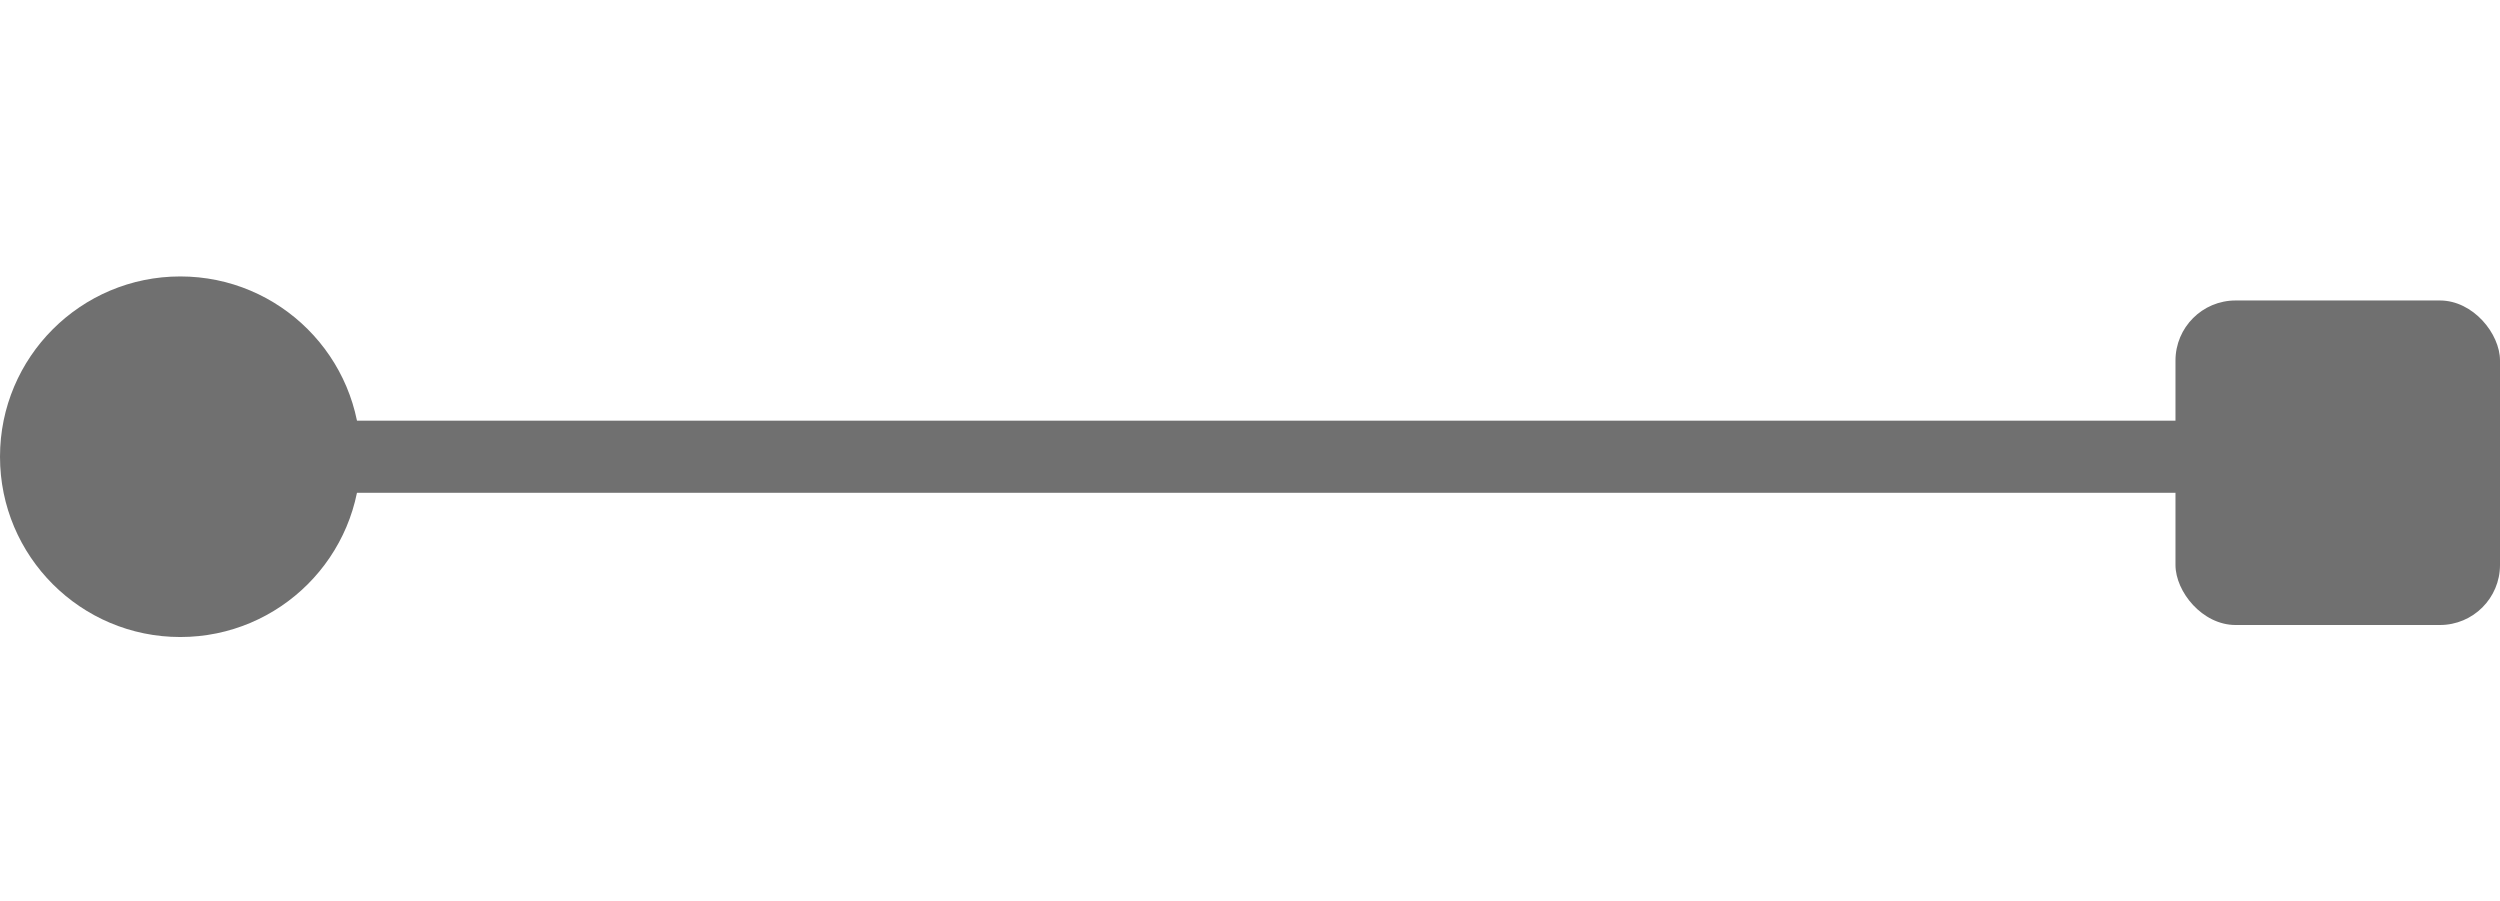 <svg xmlns="http://www.w3.org/2000/svg" xmlns:xlink="http://www.w3.org/1999/xlink" width="208" height="75" viewBox="0 0 208 75">
  <defs>
    <clipPath id="clip-아트보드_16">
      <rect width="208" height="75"/>
    </clipPath>
  </defs>
  <g id="아트보드_16" data-name="아트보드 – 16" clip-path="url(#clip-아트보드_16)">
    <g id="그룹_96" data-name="그룹 96" transform="translate(-166 -238)">
      <rect id="사각형_270" data-name="사각형 270" width="27" height="27" rx="5" transform="translate(347 263)" fill="#707070"/>
      <circle id="타원_91" data-name="타원 91" cx="15" cy="15" r="15" transform="translate(166 261)" fill="#707070"/>
      <line id="선_72" data-name="선 72" x2="182" transform="translate(178.5 276)" fill="none" stroke="#707070" stroke-width="6"/>
    </g>
  </g>
</svg>
